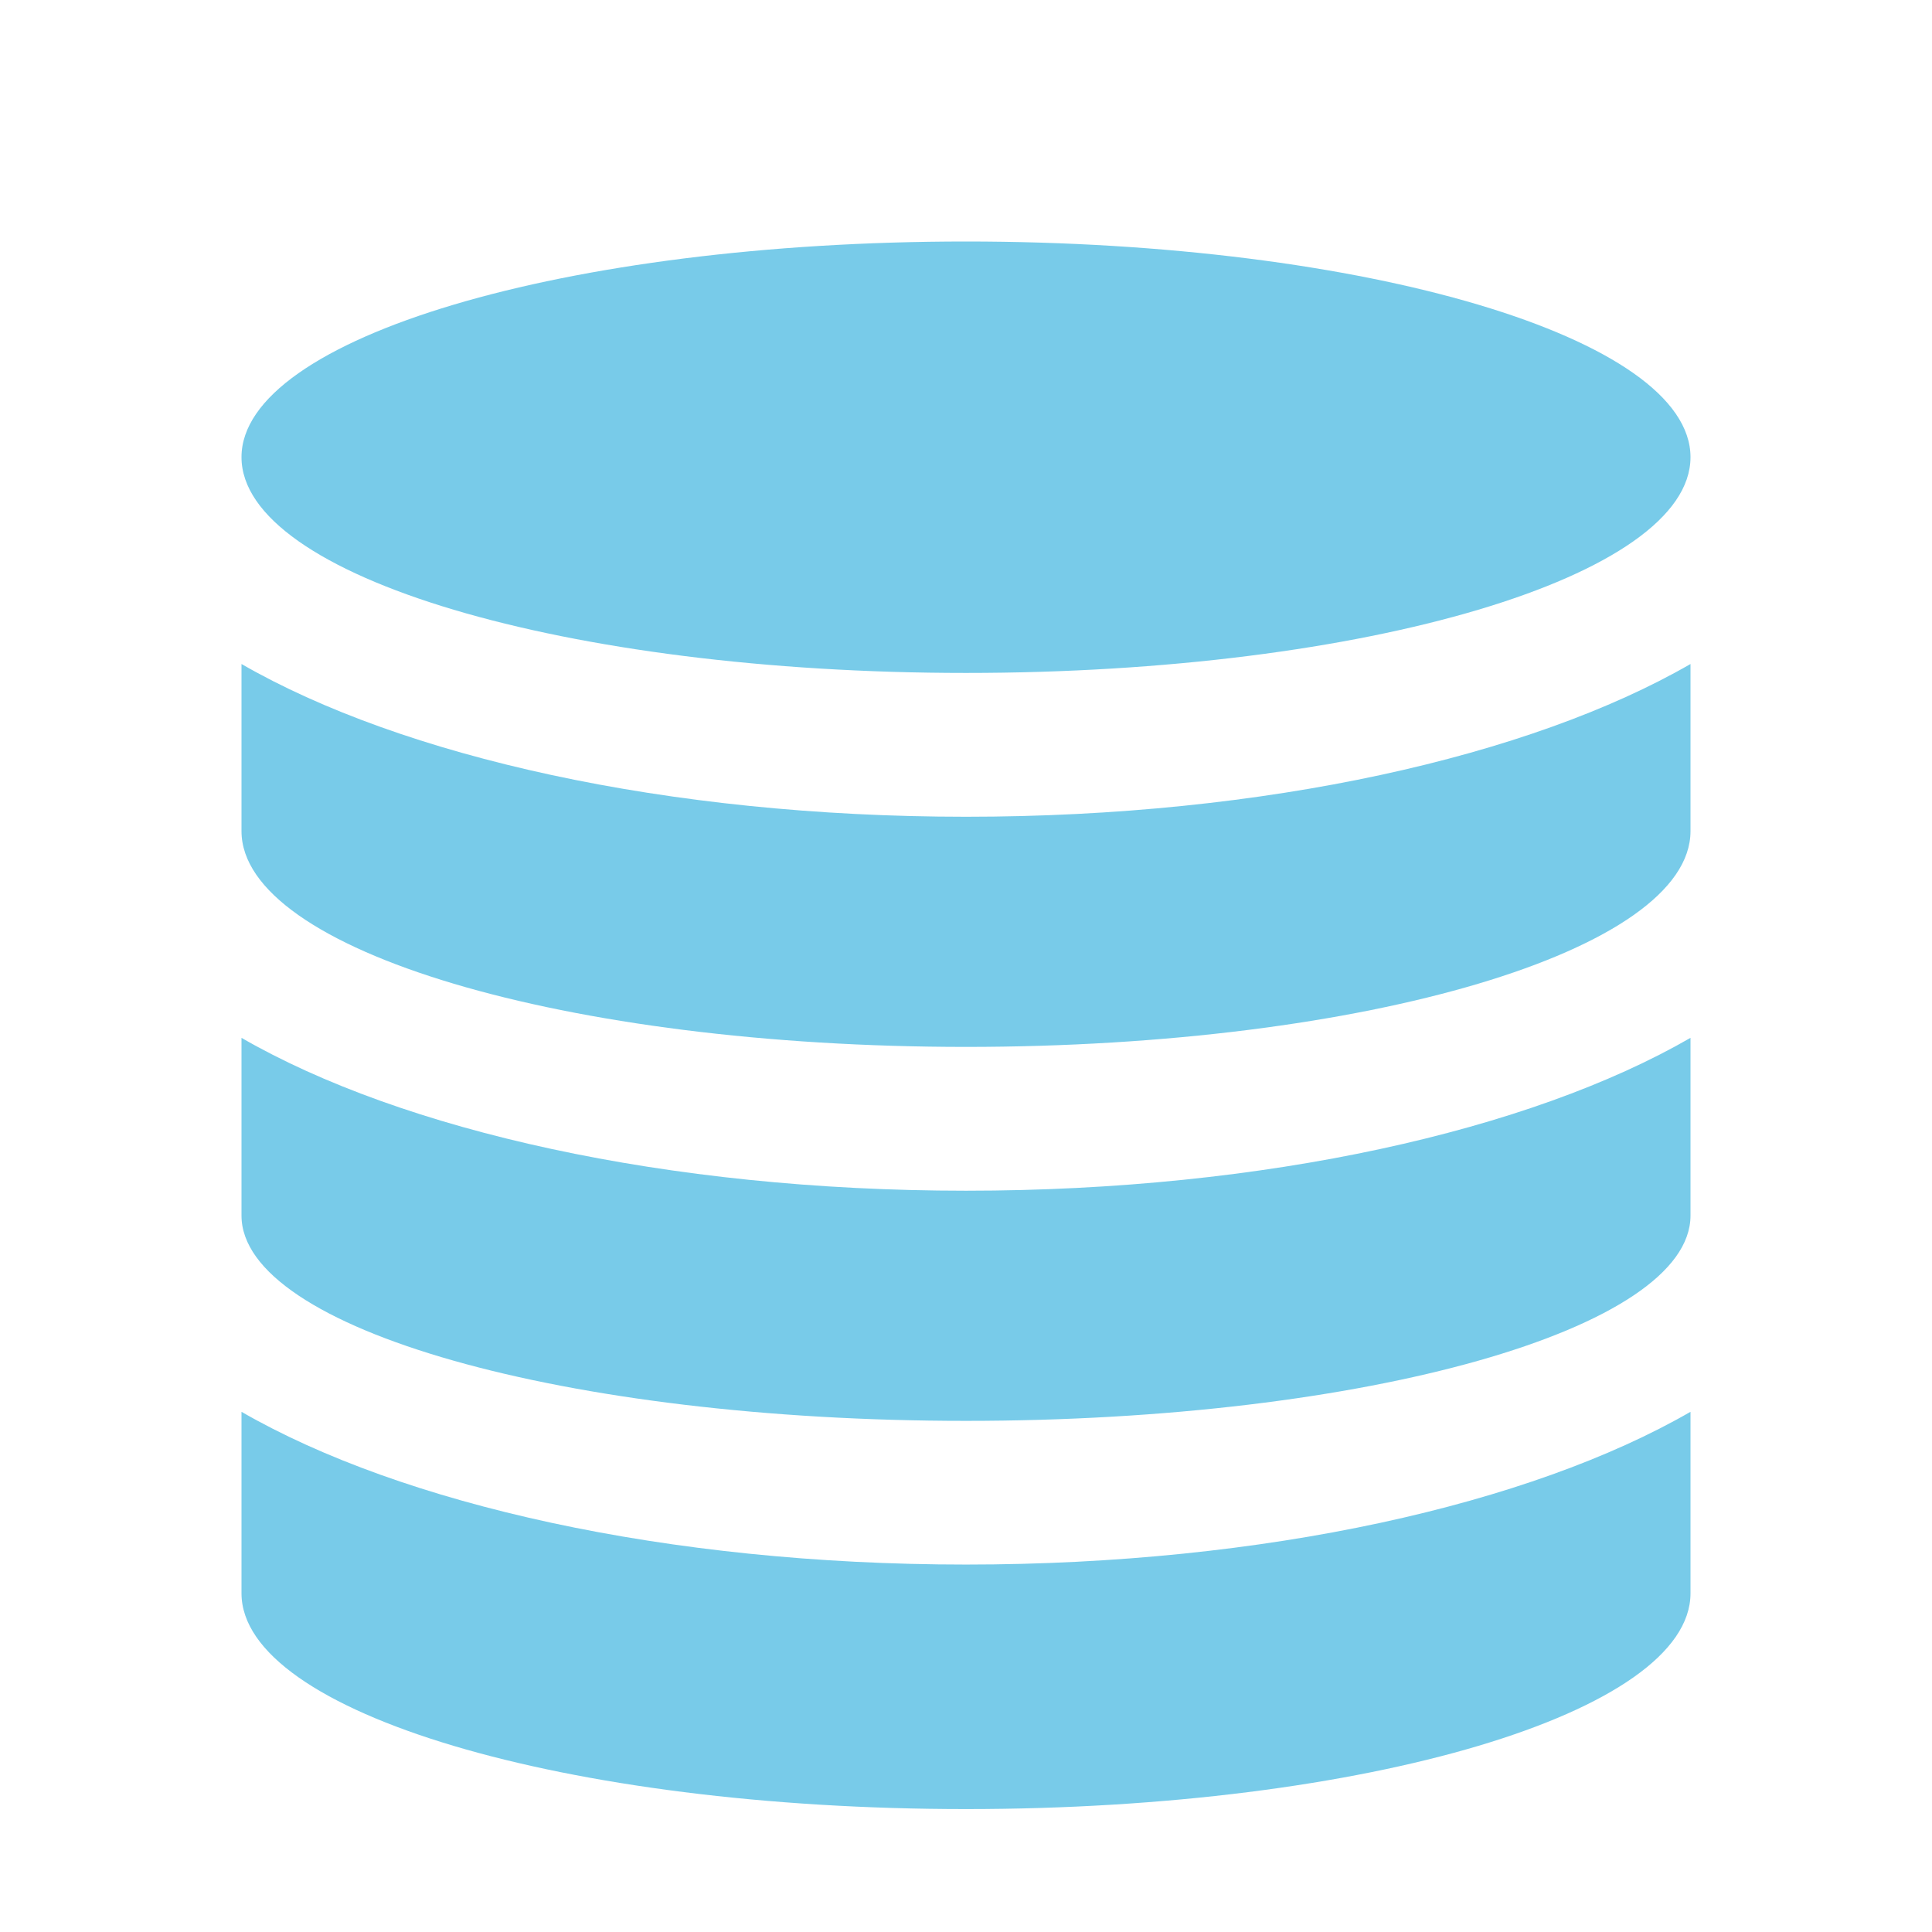<svg xmlns="http://www.w3.org/2000/svg" width="16" height="16" viewBox="0 0 16 16"><rect id="frame" width="16" height="16" fill="none"/><path fill="#40B6E0" fill-opacity=".7" fill-rule="evenodd" d="M2 5.499c1.327.765 3.52 1.265 6 1.265s4.673-.5 6-1.265v1.384c0 .987-2.686 1.787-6 1.787s-6-.8-6-1.787V5.5zm12 3.096v1.472c0 .938-2.686 1.7-6 1.7s-6-.762-6-1.7V8.595c1.327.766 3.52 1.266 6 1.266s4.673-.5 6-1.266zm0 3.097v1.503c0 .987-2.686 1.787-6 1.787s-6-.8-6-1.787v-1.503c1.327.765 3.52 1.265 6 1.265s4.673-.5 6-1.265zM8 5.573c-3.314 0-6-.8-6-1.787C2 2.8 4.686 2 8 2s6 .8 6 1.786c0 .987-2.686 1.787-6 1.787z"/></svg>